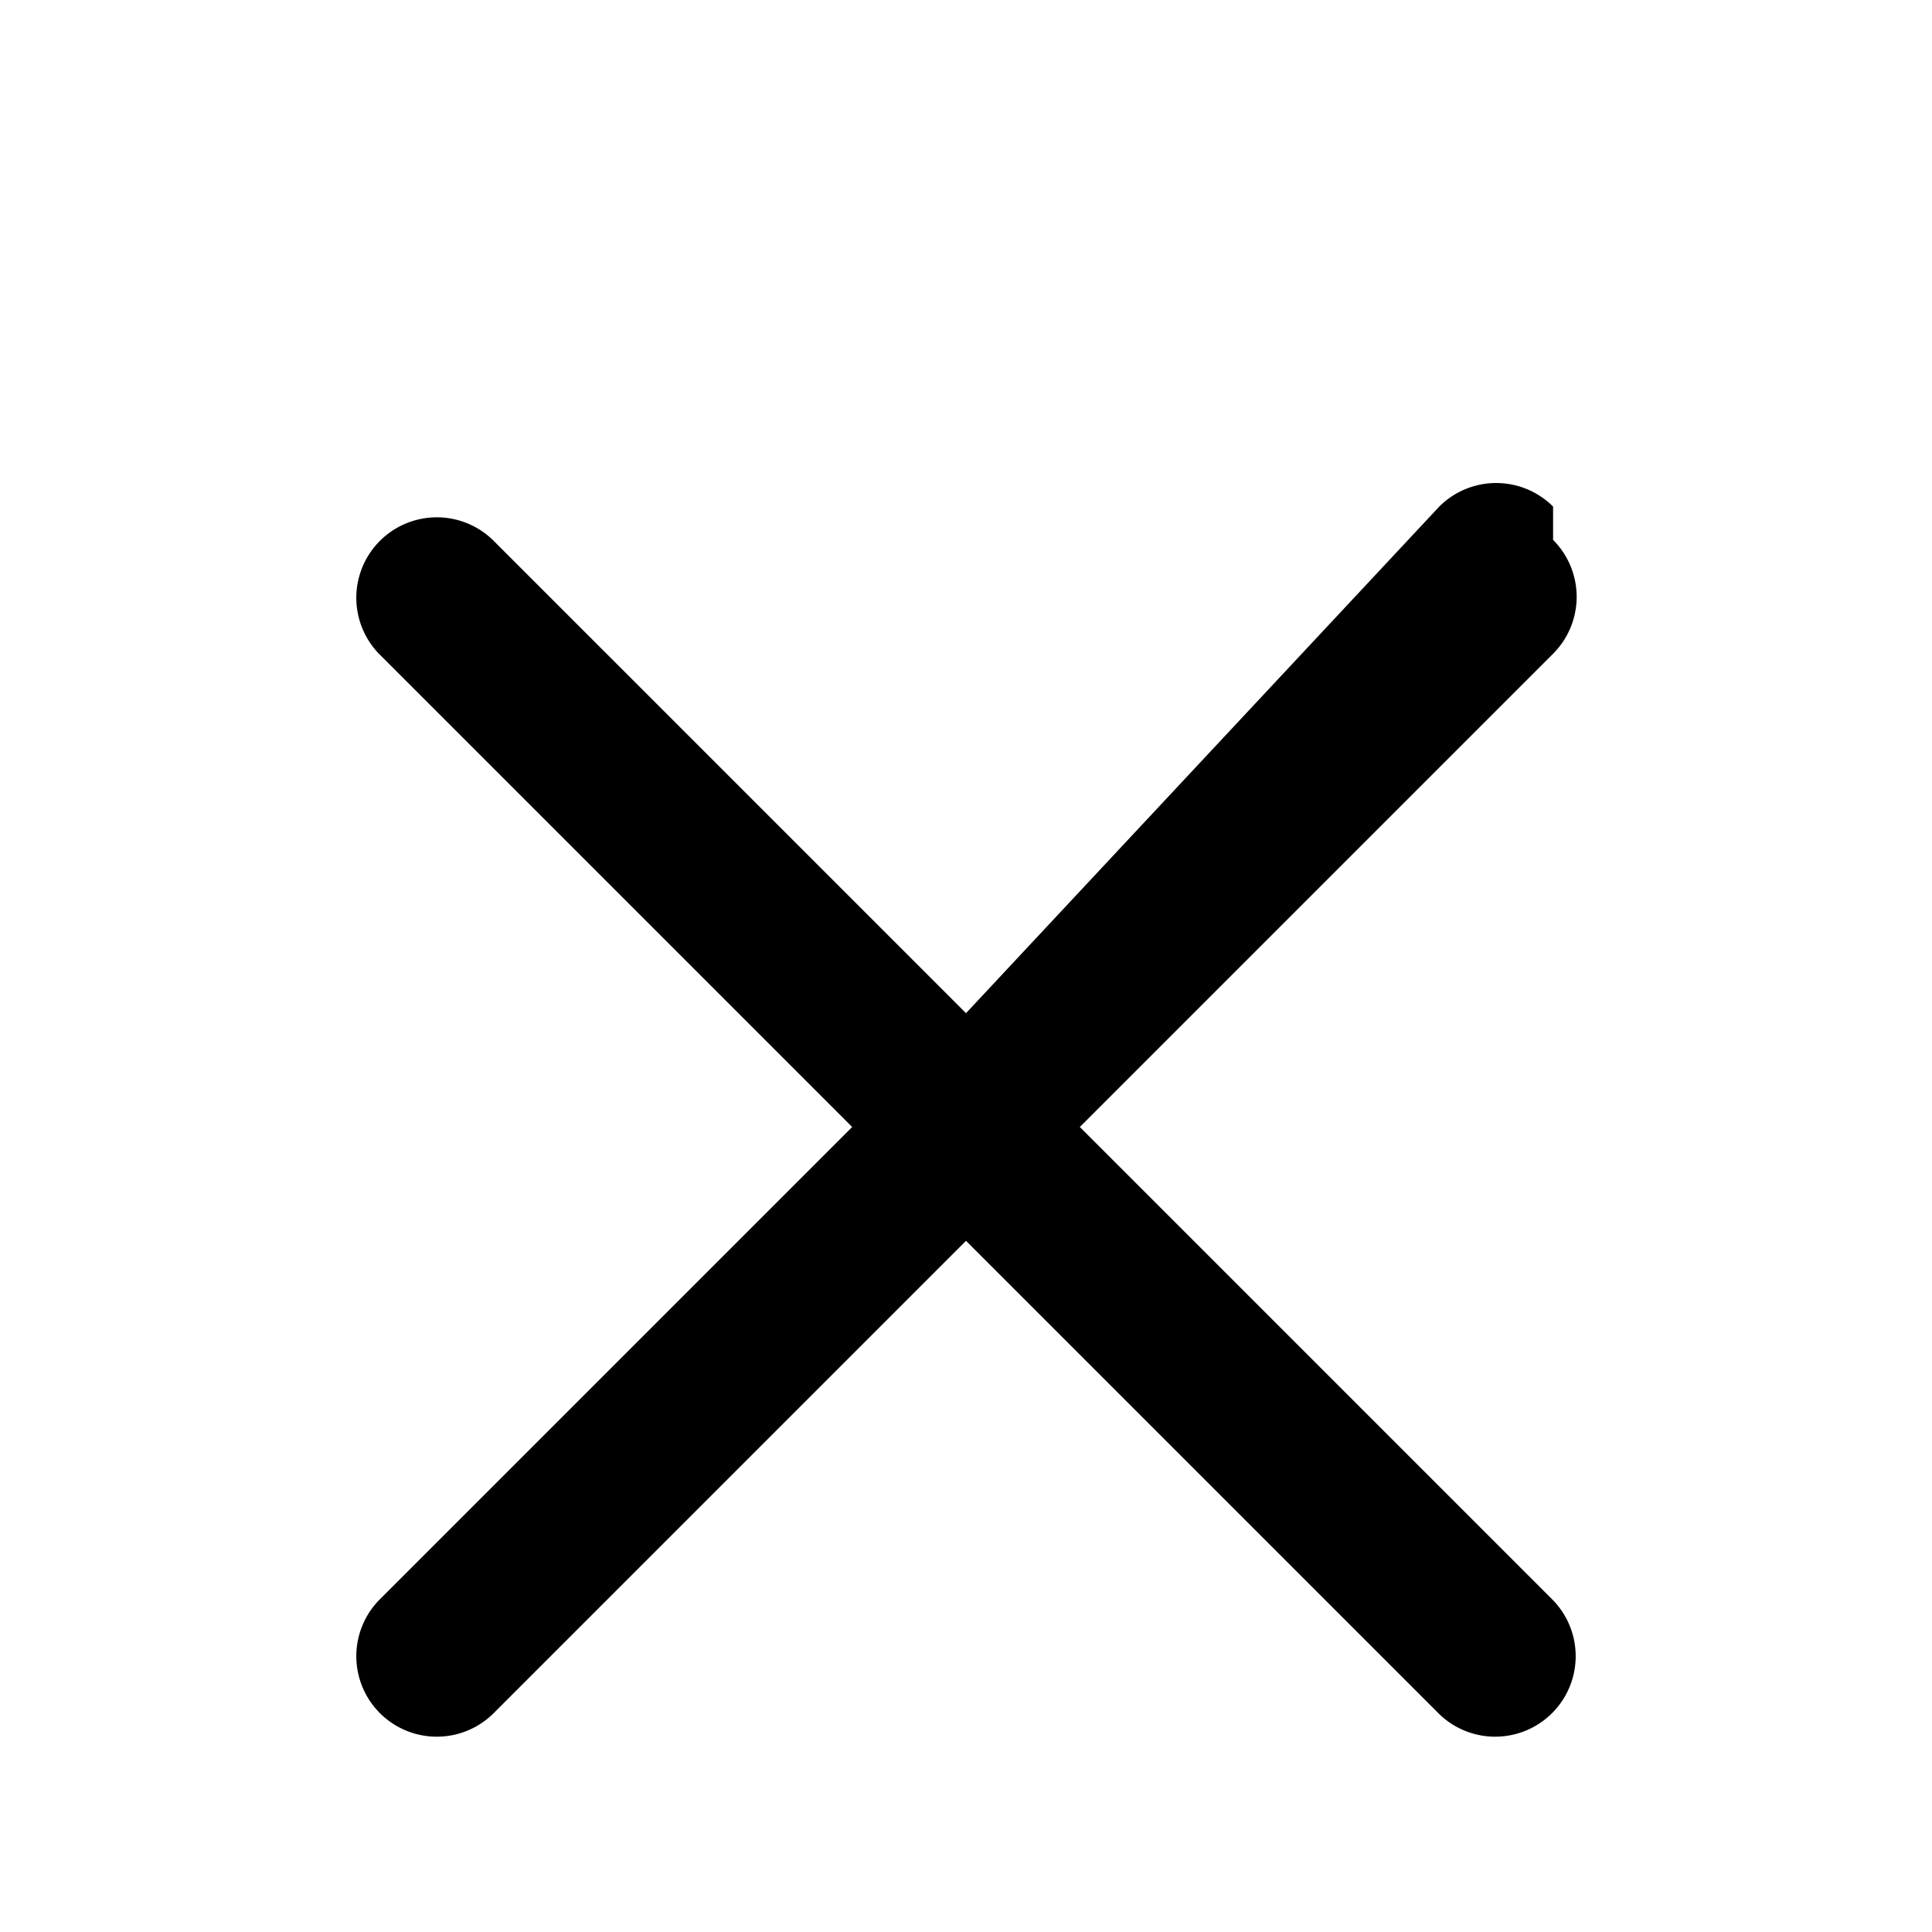<svg xmlns="http://www.w3.org/2000/svg" viewBox="0 0 24 24" width="24" height="24" fill="black">
    <path d="M19.293 6.293a1 1 0 00-1.414 0L12 12.586 6.121 6.707a1 1 0 00-1.414 1.414L10.586 14l-5.879 5.879a1 1 0 001.414 1.414L12 15.414l5.879 5.879a1 1 0 001.414-1.414L13.414 14l5.879-5.879a1 1 0 000-1.414z"/>
</svg>